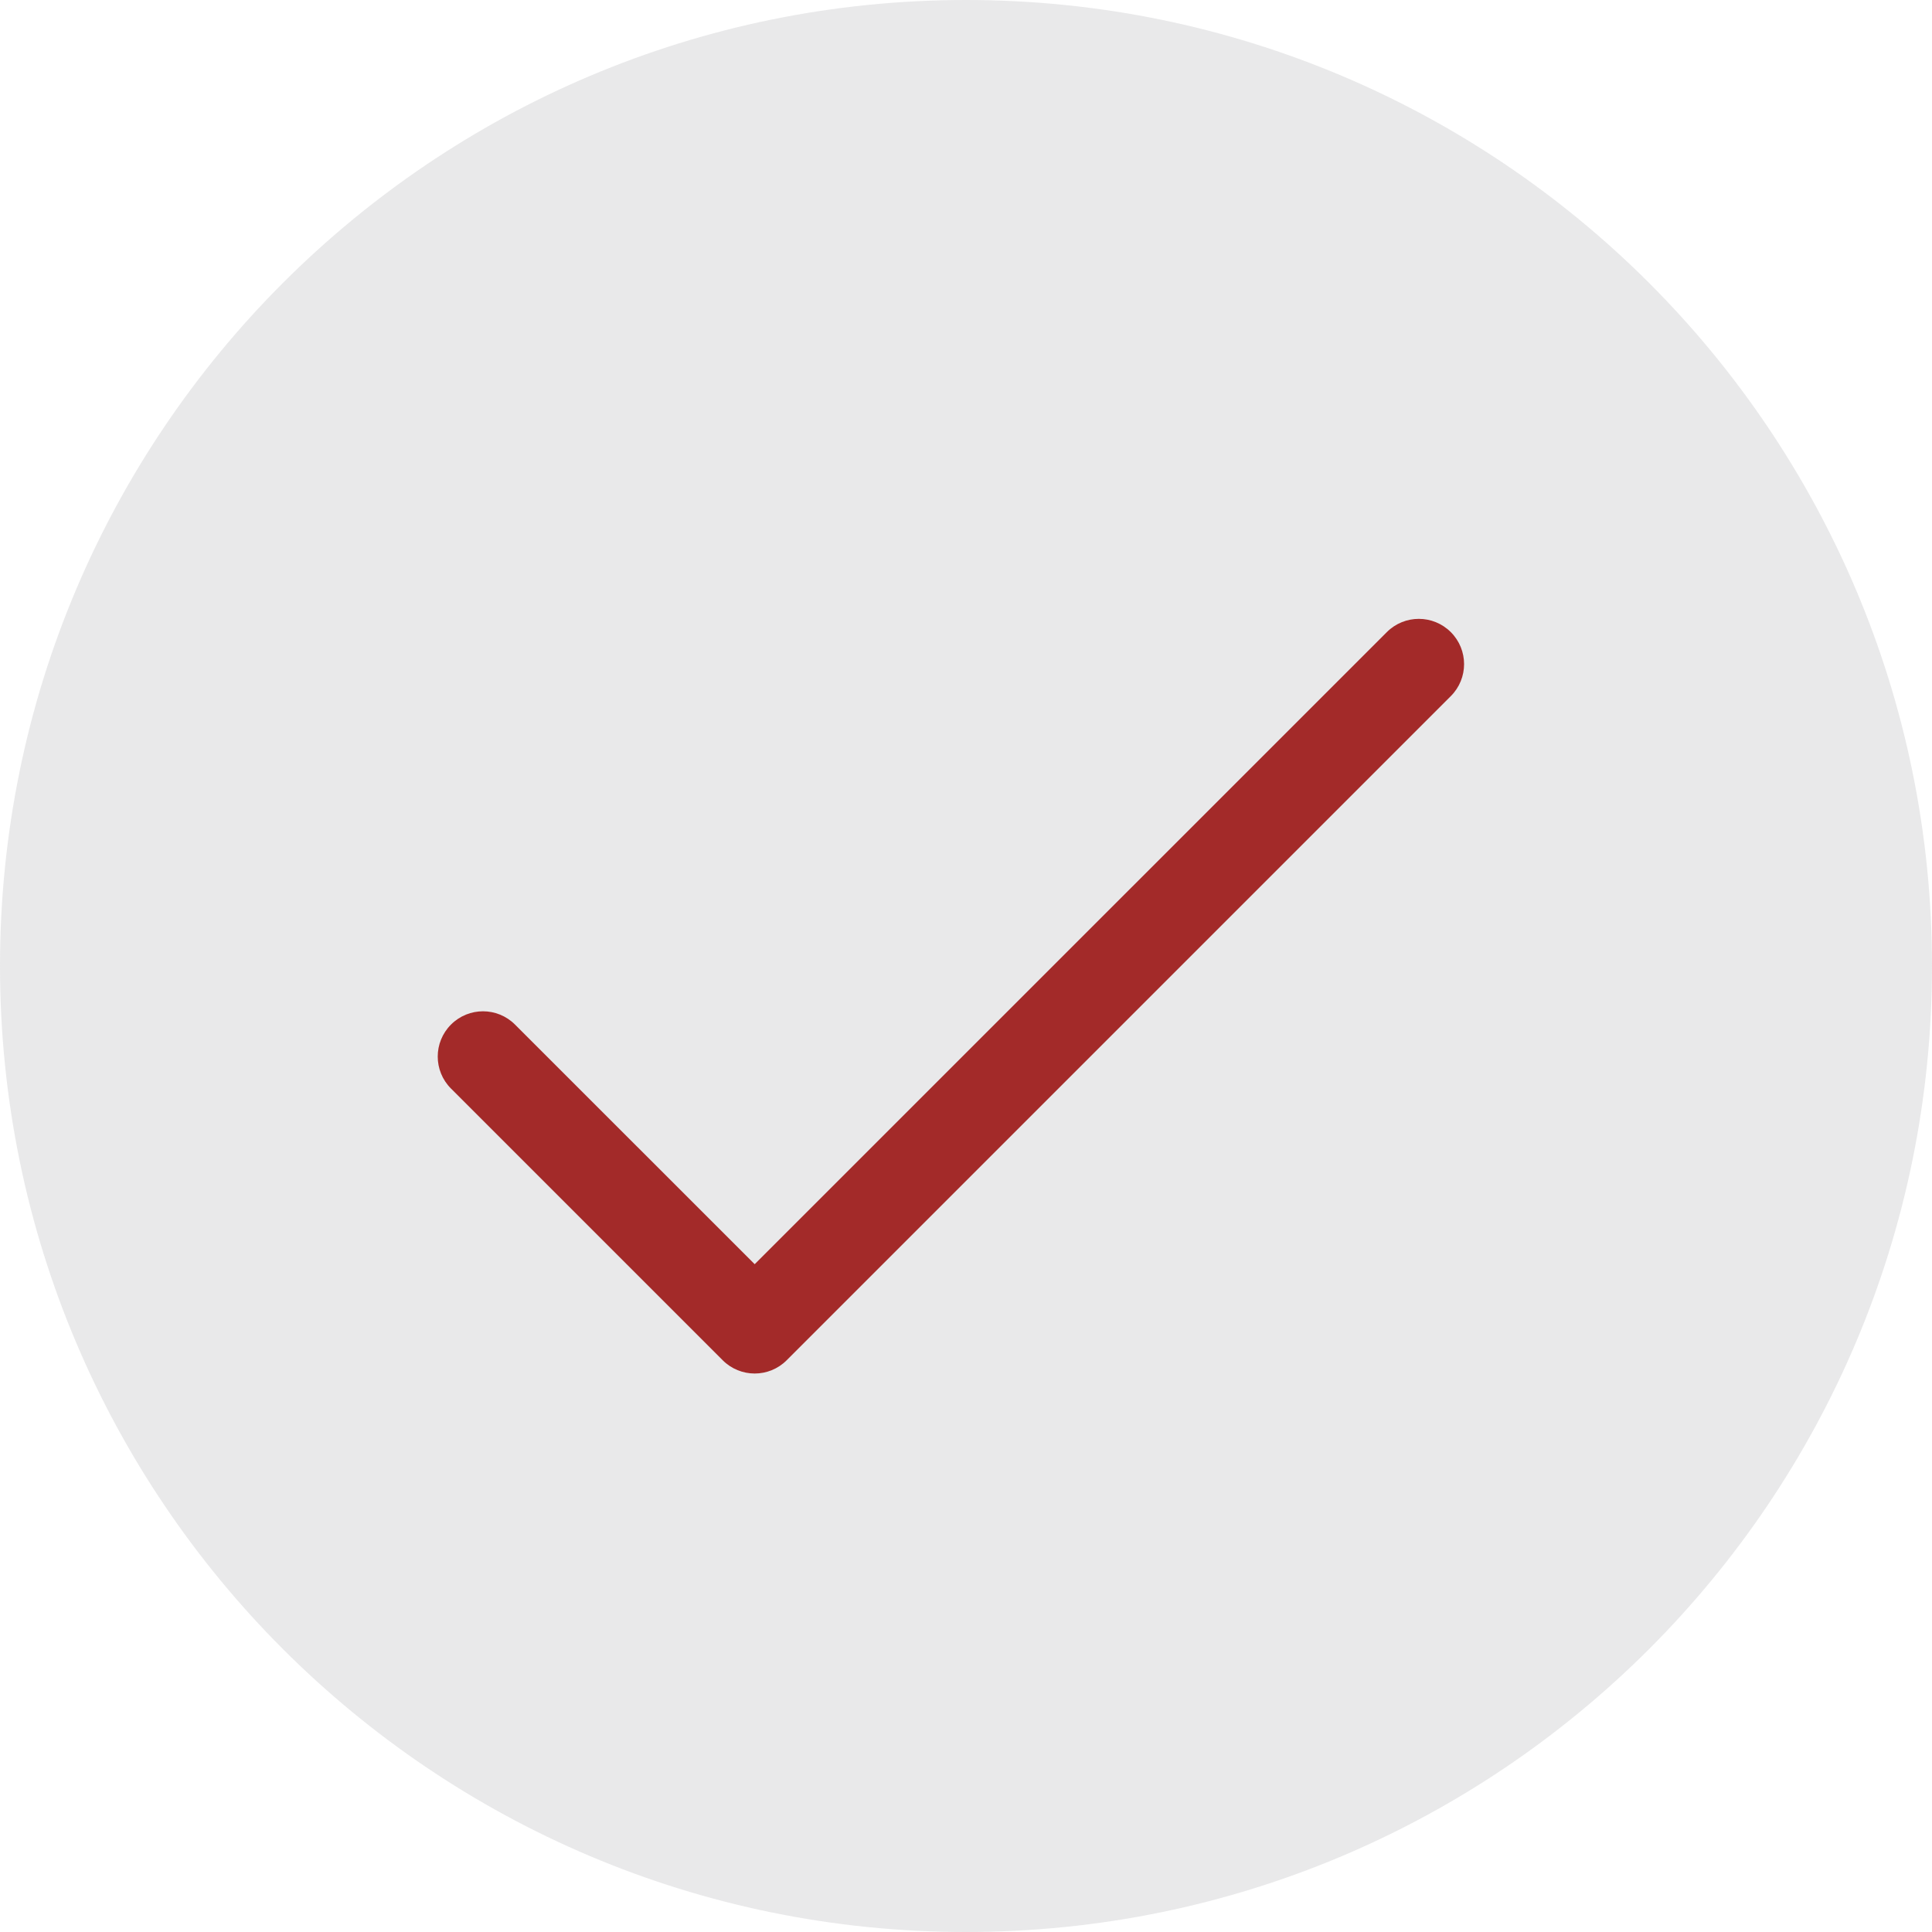 <svg width="32" height="32" viewBox="0 0 32 32" fill="none" xmlns="http://www.w3.org/2000/svg">
<path d="M0 16C0 7.163 7.163 0 16 0C24.837 0 32 7.163 32 16C32 24.837 24.837 32 16 32C7.163 32 0 24.837 0 16Z" fill="#929497" fill-opacity="0.2"/>
<g clip-path="url(#clip0)">
<path fill-rule="evenodd" clip-rule="evenodd" d="M33 -1H32V0H33V-1ZM24.03 11.53C24.323 11.237 24.323 10.763 24.03 10.47C23.737 10.177 23.263 10.177 22.97 10.47L12.5 20.939L8.53 16.97C8.237 16.677 7.763 16.677 7.47 16.97C7.177 17.263 7.177 17.737 7.47 18.03L11.97 22.53C12.263 22.823 12.737 22.823 13.03 22.53L24.03 11.53Z" fill="#A32A29"/>
</g>
<defs>
<clipPath id="clip0">
<rect width="32" height="32" fill="white"/>
</clipPath>
</defs>
</svg>
